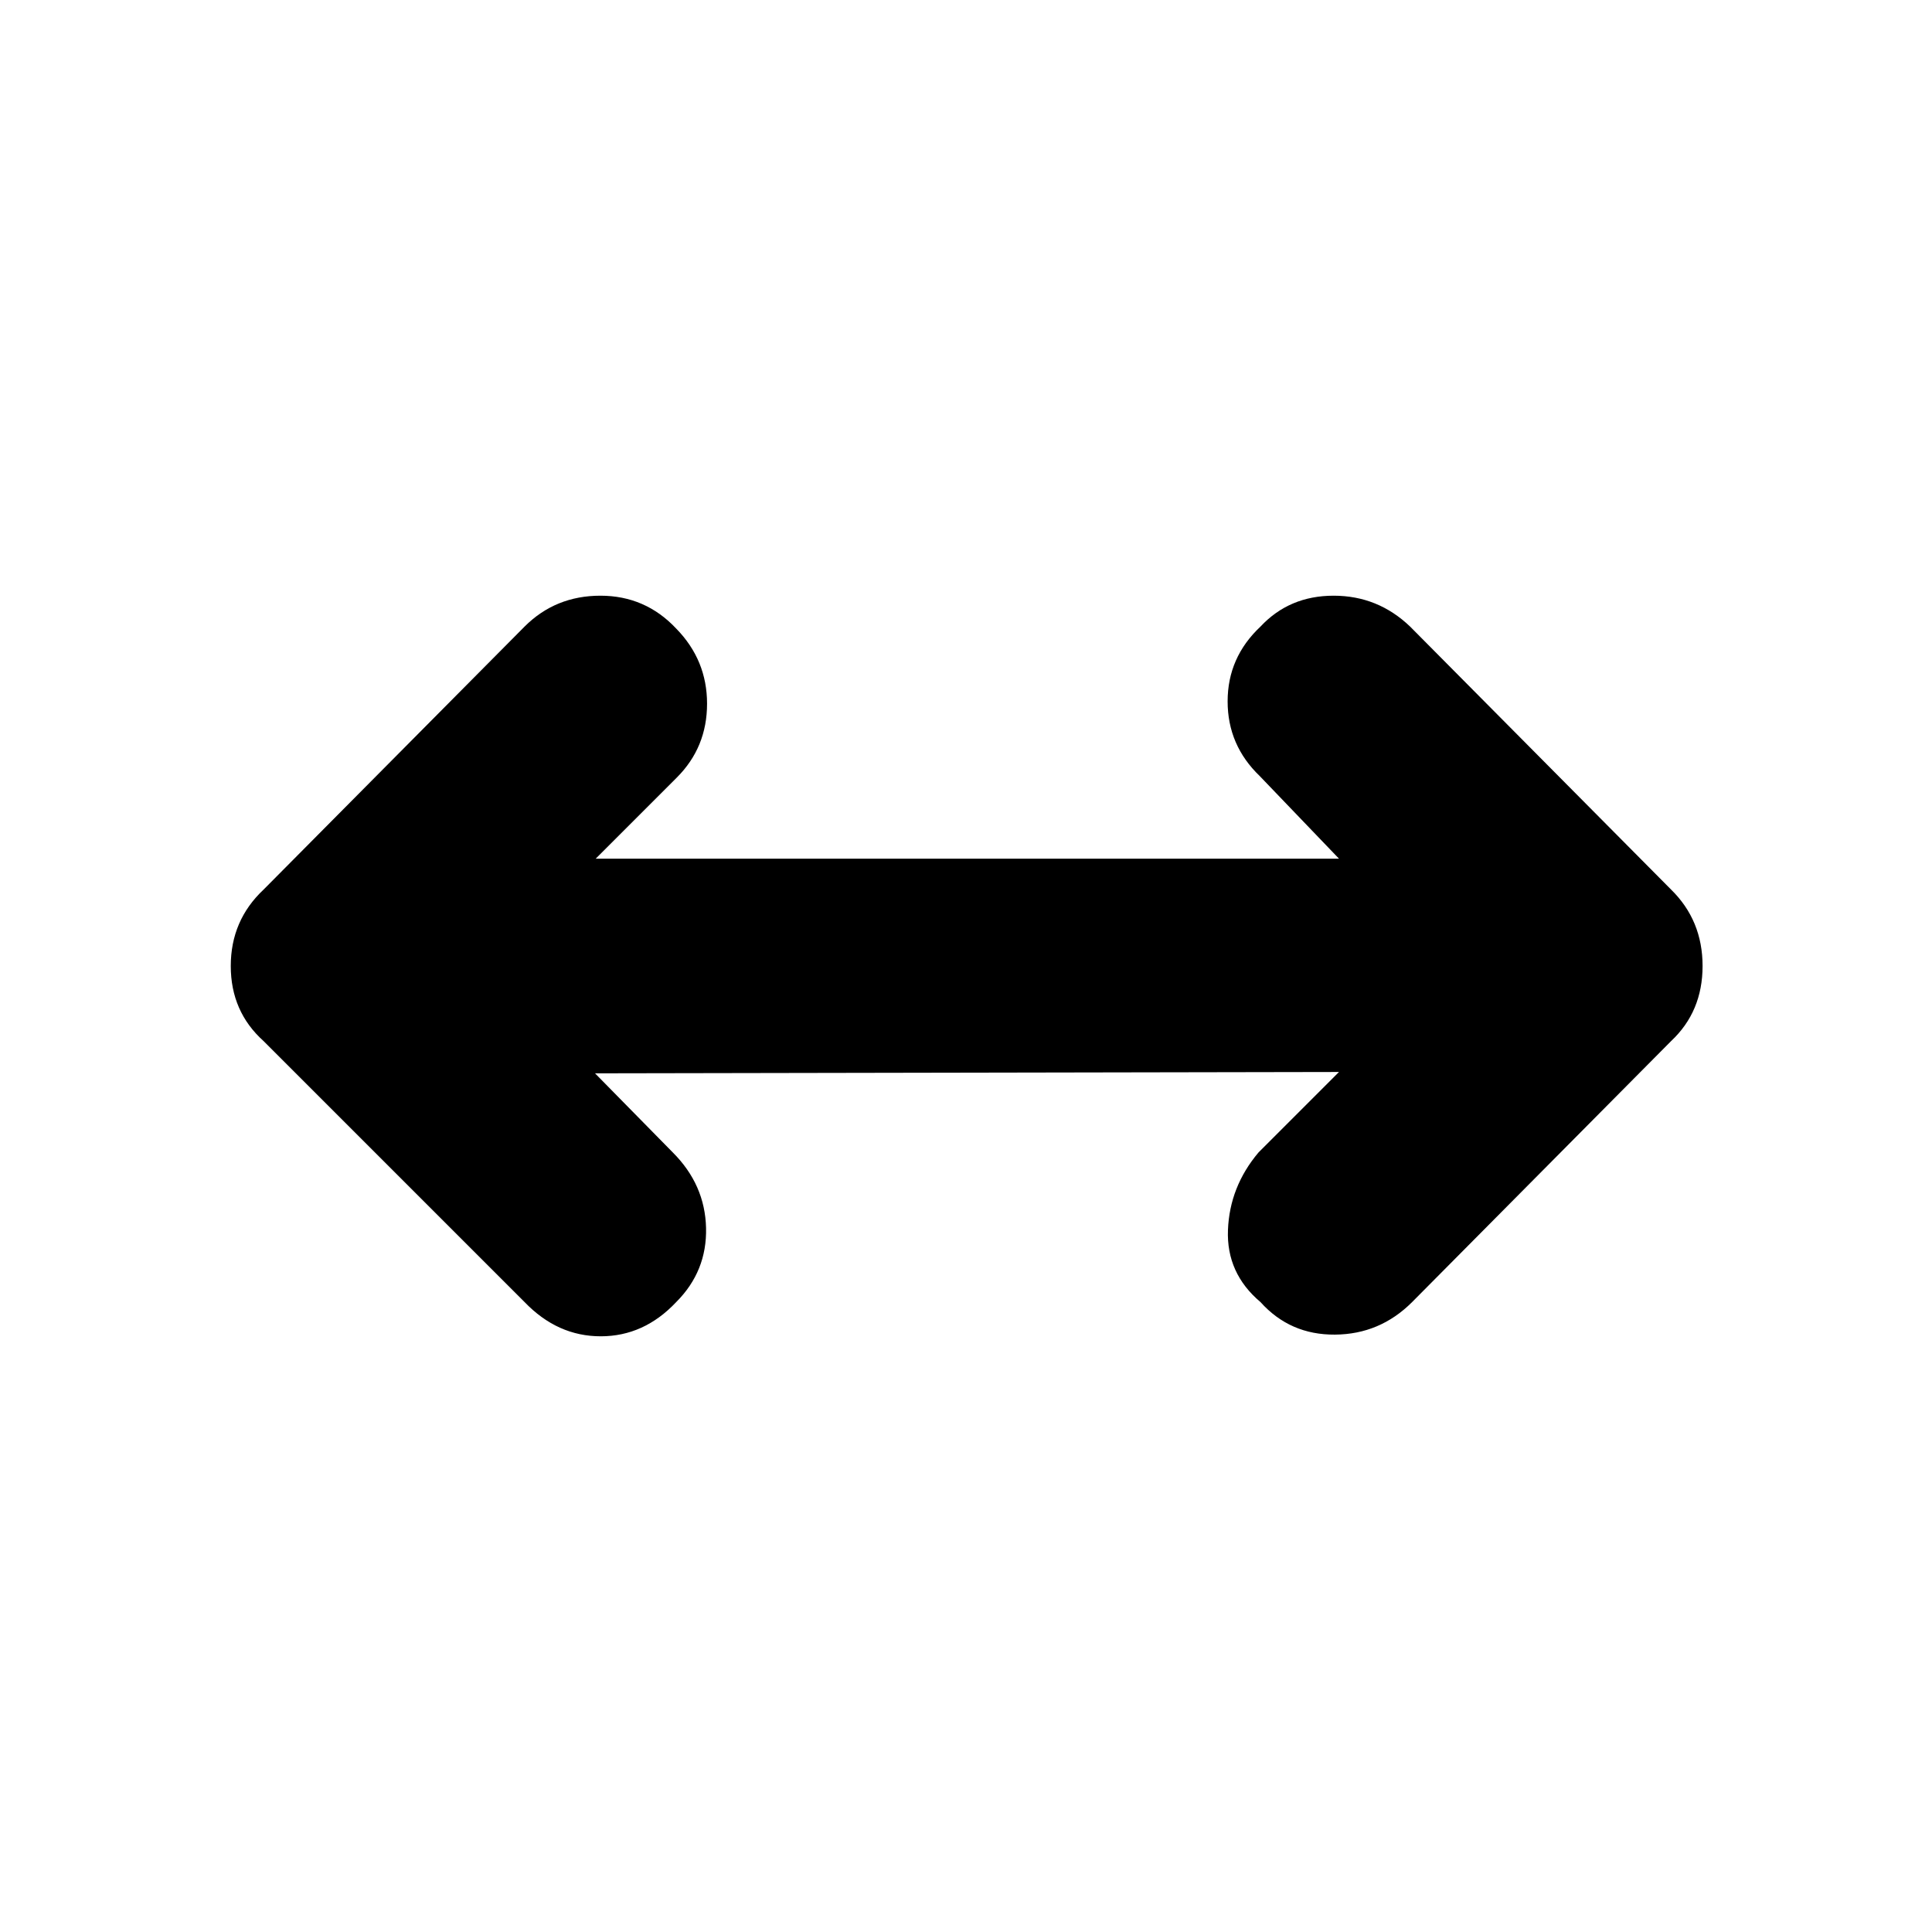 <svg xmlns="http://www.w3.org/2000/svg" height="40" viewBox="0 96 960 960" width="40"><path d="m295.665 629.333 38.668 39.334q16 16 16.5 37.5T336 743q-16 17-37.5 17t-37.833-17L131 613.333Q114.667 598.667 114.667 576q0-22.667 16.333-38l129.667-130.666Q276 392 298.333 392T336 408.334q15.333 15.666 15.333 37.333 0 21.666-15 36.666l-40.334 40.334h369.336l-39.334-41.001q-16-15.333-16-37.166t16.333-37.166Q640.667 392 662.667 392t38 15.334L830.333 538Q846 553.333 846 576t-15.667 37.333L701.667 743q-16 16-38.334 16.166Q641 759.333 626.334 743q-17-14.333-16.167-35.833.834-21.5 15.167-38.5l40.001-40.001-369.67.667Z"/></svg>